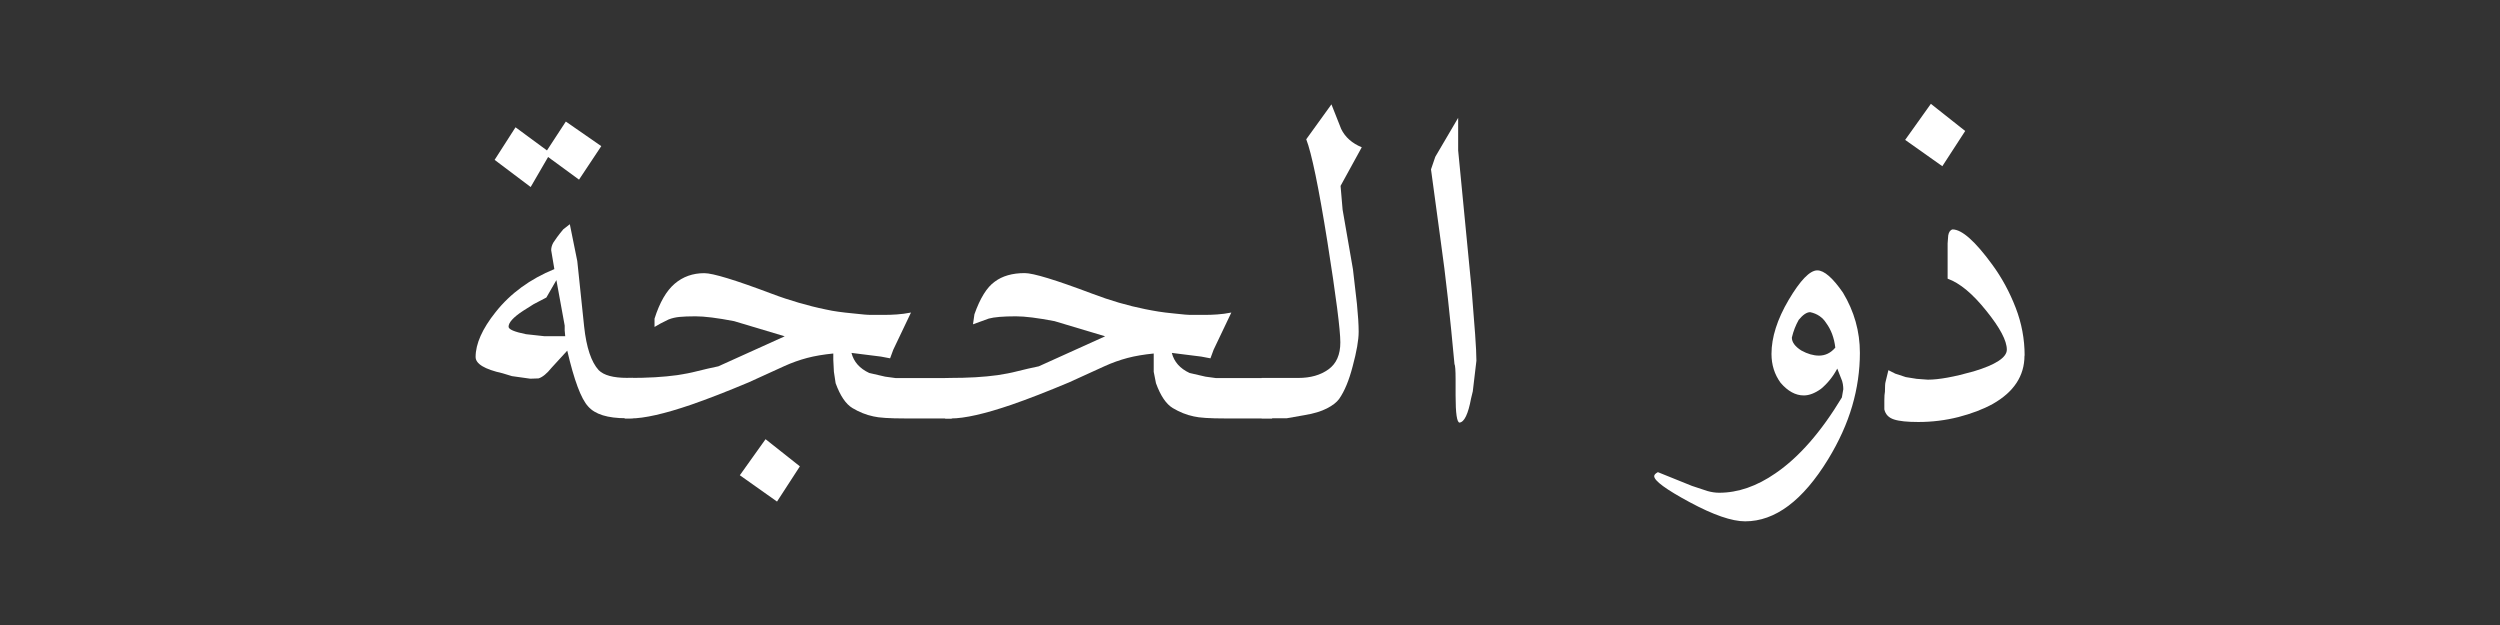 <?xml version="1.0" encoding="UTF-8" standalone="no"?>
<!-- Created with Inkscape (http://www.inkscape.org/) -->

<svg
   xmlns:dc="http://purl.org/dc/elements/1.1/"
   xmlns:cc="http://creativecommons.org/ns#"
   xmlns:rdf="http://www.w3.org/1999/02/22-rdf-syntax-ns#"
   xmlns:svg="http://www.w3.org/2000/svg"
   xmlns="http://www.w3.org/2000/svg"
   xmlns:sodipodi="http://sodipodi.sourceforge.net/DTD/sodipodi-0.dtd"
   xmlns:inkscape="http://www.inkscape.org/namespaces/inkscape"
   width="128"
   height="32"
   id="svg2"
   version="1.1"
   inkscape:version="0.48.4 r9939"
   sodipodi:docname="template.svg">
  <rect width="100%" height="100%" fill="#333333" stroke="none"/>
  <defs
     id="defs4" />
  <sodipodi:namedview
     id="base"
     pagecolor="#ffffff"
     bordercolor="#666666"
     borderopacity="1.0"
     inkscape:pageopacity="0.0"
     inkscape:pageshadow="2"
     inkscape:zoom="4.0546875"
     inkscape:cx="7.7233806"
     inkscape:cy="35.701469"
     inkscape:document-units="px"
     inkscape:current-layer="layer1"
     showgrid="false"
     inkscape:window-width="1366"
     inkscape:window-height="706"
     inkscape:window-x="-8"
     inkscape:window-y="-8"
     inkscape:window-maximized="1" />
  <g
     inkscape:label="Layer 1"
     inkscape:groupmode="layer"
     id="layer1"
     transform="translate(0,-1020.362)">
    <g
       transform="matrix(3.862,0,0,3.862,-116.805,977.824)"
       style="font-size:7.768px;font-style:normal;font-variant:normal;font-weight:normal;font-stretch:normal;text-align:start;line-height:142%;letter-spacing:0px;word-spacing:0px;writing-mode:lr-tb;text-anchor:start;fill:#ffffff;fill-opacity:1;stroke:none;font-family:KacstBook;-inkscape-font-specification:KacstBook"
       id="flowRoot2985">
      <path
         d="m 55.995,13.218 -0.493,-0.349 0.341,-0.478 0.455,0.36 z m 1.089,2.511 c -2e-6,0.268 -0.14,0.482 -0.421,0.641 -0.129,0.071 -0.28,0.128 -0.453,0.173 -0.173,0.044 -0.351,0.066 -0.533,0.066 -0.147,0 -0.255,-0.011 -0.324,-0.034 -0.07,-0.023 -0.112,-0.067 -0.127,-0.133 l 0,-0.121 c 0,-0.051 0.003,-0.089 0.008,-0.114 0,-0.035 6.32e-4,-0.063 0.002,-0.083 0.001,-0.02 0.003,-0.035 0.006,-0.046 l 0.038,-0.156 0.091,0.046 0.14,0.046 0.144,0.023 0.148,0.011 c 0.147,0 0.349,-0.037 0.607,-0.11 0.293,-0.088 0.44,-0.185 0.44,-0.288 -2e-6,-0.119 -0.091,-0.291 -0.273,-0.516 -0.18,-0.225 -0.35,-0.367 -0.512,-0.425 l 0,-0.467 0.008,-0.106 c 0.008,-0.046 0.027,-0.072 0.057,-0.08 0.124,3e-6 0.3,0.156 0.527,0.467 0.126,0.172 0.23,0.363 0.311,0.573 0.078,0.202 0.118,0.413 0.118,0.633 z"
         style="fill:#ffffff"
         id="path3101" />
      <path
         d="m 54.902,15.691 c -3e-6,0.238 -0.034,0.473 -0.102,0.706 -0.068,0.233 -0.174,0.468 -0.319,0.706 -0.336,0.549 -0.703,0.823 -1.1,0.823 -0.177,-1e-6 -0.422,-0.085 -0.736,-0.254 -0.314,-0.169 -0.47,-0.284 -0.47,-0.345 0,-0.018 0.016,-0.035 0.049,-0.053 l 0.451,0.182 0.205,0.068 c 0.053,0.015 0.105,0.023 0.156,0.023 0.25,-1e-6 0.499,-0.086 0.747,-0.258 0.311,-0.212 0.604,-0.547 0.88,-1.005 l 0.019,-0.11 c -2e-6,-0.02 -0.002,-0.043 -0.006,-0.068 -0.004,-0.025 -0.012,-0.052 -0.025,-0.08 l -0.049,-0.125 c -0.056,0.106 -0.128,0.196 -0.216,0.269 -0.081,0.058 -0.157,0.087 -0.228,0.087 -0.109,0 -0.211,-0.056 -0.307,-0.167 -0.081,-0.111 -0.121,-0.239 -0.121,-0.383 -10e-7,-0.22 0.076,-0.459 0.228,-0.717 0.154,-0.26 0.281,-0.391 0.379,-0.391 0.091,1e-6 0.205,0.099 0.341,0.296 0.149,0.248 0.224,0.513 0.224,0.797 z m -0.326,-0.068 c -0.015,-0.129 -0.056,-0.238 -0.121,-0.326 -0.048,-0.076 -0.119,-0.124 -0.212,-0.144 -0.046,10e-7 -0.096,0.034 -0.152,0.102 -0.04,0.071 -0.071,0.149 -0.091,0.235 -2e-6,0.061 0.042,0.118 0.125,0.171 0.083,0.046 0.162,0.068 0.235,0.068 0.083,1e-6 0.156,-0.035 0.216,-0.106 z"
         style="fill:#ffffff"
         id="path3103" />
      <path
         d="m 49.77,16.203 -0.023,0.095 c -0.038,0.205 -0.089,0.311 -0.152,0.319 -0.035,0 -0.053,-0.12 -0.053,-0.36 l 0,-0.216 c 0,-0.116 -0.005,-0.183 -0.015,-0.201 -0.028,-0.306 -0.057,-0.596 -0.087,-0.869 -0.03,-0.273 -0.063,-0.536 -0.099,-0.789 l -0.125,-0.922 0.057,-0.167 0.303,-0.516 0,0.432 0.178,1.836 c 0.02,0.245 0.036,0.446 0.047,0.601 0.011,0.156 0.017,0.272 0.017,0.351 z"
         style="fill:#ffffff"
         id="path3105" />
      <path
         d="m 47.457,16.025 c 0.162,1e-6 0.295,-0.038 0.4,-0.114 0.105,-0.076 0.157,-0.195 0.157,-0.357 -10e-7,-0.167 -0.057,-0.611 -0.171,-1.331 -0.116,-0.726 -0.21,-1.18 -0.281,-1.362 l 0.334,-0.463 0.129,0.326 c 0.053,0.109 0.144,0.19 0.273,0.243 l -0.281,0.512 0.027,0.315 0.137,0.789 0.053,0.459 c 0.015,0.152 0.023,0.276 0.023,0.372 -10e-7,0.109 -0.027,0.262 -0.08,0.459 -0.048,0.185 -0.107,0.327 -0.178,0.429 -0.033,0.046 -0.087,0.088 -0.163,0.127 -0.076,0.039 -0.174,0.069 -0.296,0.089 l -0.239,0.042 -0.33,0 0,-0.535 z"
         style="fill:#ffffff"
         id="path3107" />
      <path
         d="m 42.829,16.025 c 0.124,1e-6 0.24,-0.003 0.347,-0.009 0.107,-0.006 0.205,-0.016 0.294,-0.028 0.088,-0.013 0.178,-0.03 0.267,-0.053 0.09,-0.023 0.183,-0.044 0.279,-0.064 l 0.88,-0.398 -0.671,-0.201 c -0.223,-0.043 -0.393,-0.064 -0.512,-0.064 -0.167,10e-7 -0.287,0.01 -0.36,0.03 l -0.209,0.076 0.019,-0.133 c 0.076,-0.215 0.166,-0.359 0.269,-0.432 0.101,-0.076 0.234,-0.114 0.398,-0.114 0.114,2e-6 0.412,0.091 0.895,0.273 0.238,0.091 0.472,0.159 0.702,0.205 0.063,0.013 0.122,0.023 0.176,0.032 0.054,0.009 0.122,0.017 0.203,0.025 0.066,0.008 0.115,0.013 0.148,0.015 0.033,0.003 0.063,0.004 0.091,0.004 l 0.061,0 0.118,0 c 0.048,10e-7 0.101,-0.002 0.159,-0.006 0.058,-0.004 0.12,-0.012 0.186,-0.025 l -0.235,0.493 -0.042,0.114 -0.121,-0.023 -0.391,-0.049 c 0.03,0.119 0.109,0.207 0.235,0.266 l 0.212,0.049 0.14,0.019 0.743,0 0,0.535 -0.618,0 c -0.207,0 -0.348,-0.009 -0.421,-0.027 -0.096,-0.02 -0.188,-0.057 -0.277,-0.11 -0.089,-0.053 -0.163,-0.163 -0.224,-0.33 l -0.03,-0.152 0,-0.159 0,-0.083 c -0.129,0.013 -0.245,0.032 -0.347,0.059 -0.102,0.027 -0.203,0.063 -0.302,0.108 l -0.474,0.216 c -0.288,0.121 -0.542,0.22 -0.762,0.296 -0.354,0.121 -0.622,0.182 -0.804,0.182 l -0.076,0 0,-0.535 z"
         style="fill:#ffffff"
         id="path3109" />
      <path
         d="m 38.581,16.025 c 0.124,1e-6 0.24,-0.003 0.347,-0.009 0.107,-0.006 0.205,-0.016 0.294,-0.028 0.088,-0.013 0.178,-0.03 0.267,-0.053 0.09,-0.023 0.183,-0.044 0.279,-0.064 l 0.88,-0.398 -0.671,-0.201 c -0.223,-0.043 -0.393,-0.064 -0.512,-0.064 -0.088,10e-7 -0.159,0.003 -0.211,0.008 -0.052,0.005 -0.101,0.016 -0.146,0.034 l -0.106,0.053 -0.08,0.046 0,-0.11 c 0.068,-0.215 0.157,-0.369 0.267,-0.463 0.11,-0.094 0.241,-0.14 0.393,-0.14 0.114,2e-6 0.412,0.091 0.895,0.273 0.121,0.046 0.24,0.085 0.357,0.119 0.116,0.034 0.235,0.064 0.357,0.089 0.058,0.013 0.114,0.023 0.167,0.03 0.053,0.008 0.12,0.015 0.201,0.023 0.066,0.008 0.115,0.013 0.148,0.015 0.033,0.003 0.063,0.004 0.091,0.004 l 0.061,0 0.118,0 c 0.048,10e-7 0.101,-0.002 0.159,-0.006 0.058,-0.004 0.12,-0.012 0.186,-0.025 l -0.235,0.493 -0.042,0.114 -0.121,-0.023 -0.391,-0.049 c 0.03,0.119 0.109,0.207 0.235,0.266 l 0.212,0.049 0.14,0.019 0.743,0 0,0.535 -0.618,0 c -0.207,0 -0.348,-0.009 -0.421,-0.027 -0.096,-0.02 -0.188,-0.057 -0.277,-0.11 -0.089,-0.053 -0.163,-0.163 -0.224,-0.33 l -0.023,-0.152 -0.008,-0.159 0,-0.083 c -0.129,0.013 -0.245,0.032 -0.347,0.059 -0.102,0.027 -0.203,0.063 -0.302,0.108 l -0.474,0.216 c -0.288,0.121 -0.542,0.22 -0.762,0.296 -0.354,0.121 -0.622,0.182 -0.804,0.182 l -0.076,0 0,-0.535 z m 1.965,1.639 -0.493,-0.349 0.341,-0.478 0.455,0.36 z"
         style="fill:#ffffff"
         id="path3111" />
      <path
         d="m 37.921,13.396 -0.41,-0.3 -0.231,0.398 -0.478,-0.36 0.277,-0.432 0.417,0.307 0.25,-0.383 0.47,0.326 z m 0.622,3.163 c -0.243,0 -0.41,-0.052 -0.501,-0.156 -0.094,-0.101 -0.186,-0.348 -0.277,-0.74 l -0.209,0.228 c -0.061,0.076 -0.118,0.123 -0.171,0.14 l -0.11,0.004 -0.243,-0.034 -0.125,-0.038 c -0.238,-0.053 -0.357,-0.125 -0.357,-0.216 0,-0.174 0.088,-0.373 0.266,-0.596 0.197,-0.248 0.456,-0.437 0.778,-0.569 l -0.042,-0.25 c -10e-7,-0.033 0.009,-0.066 0.027,-0.099 0.013,-0.02 0.03,-0.045 0.051,-0.074 0.021,-0.029 0.049,-0.064 0.082,-0.104 l 0.087,-0.068 0.099,0.489 0.091,0.869 c 0.03,0.278 0.095,0.47 0.193,0.577 0.068,0.068 0.193,0.102 0.376,0.102 l 0.076,0 0,0.535 z m -0.812,-1.164 0,-0.064 -0.11,-0.603 -0.133,0.231 -0.167,0.087 -0.144,0.091 c -0.126,0.083 -0.19,0.153 -0.19,0.209 -10e-7,0.035 0.077,0.068 0.231,0.099 l 0.247,0.027 0.273,0 z"
         style="fill:#ffffff"
         id="path3113" />
    </g>
  </g>
</svg>

